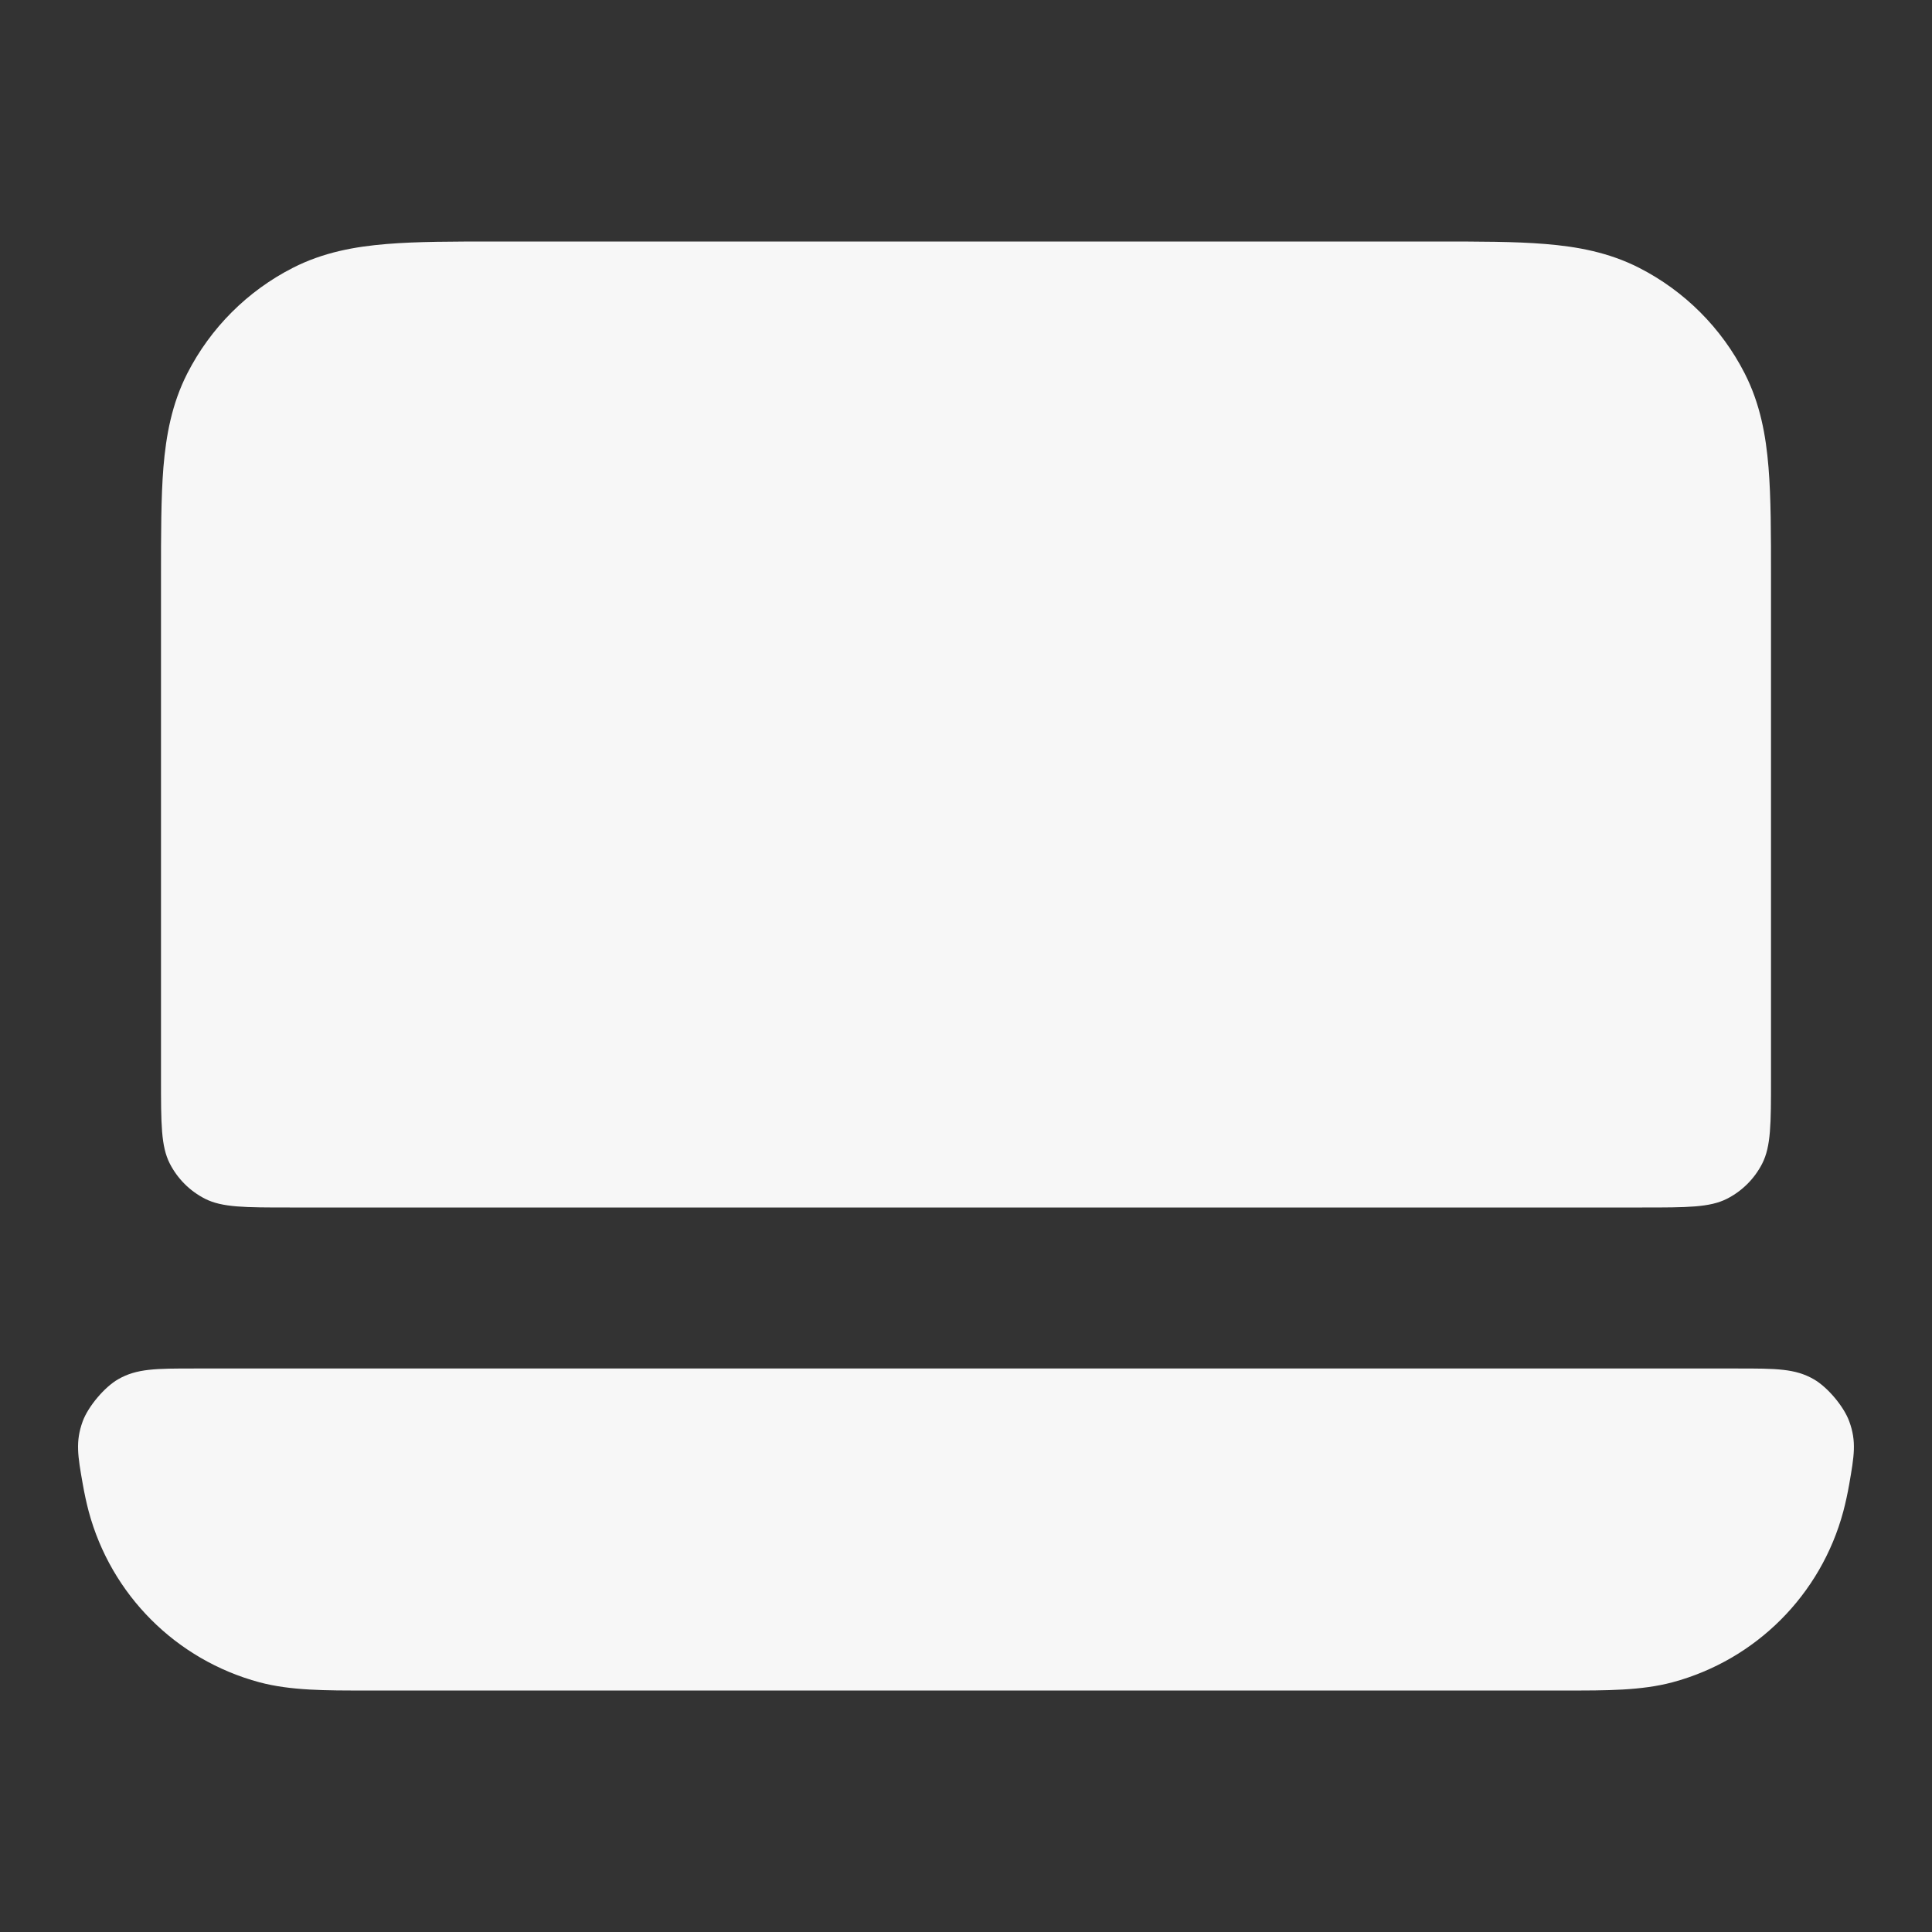 <svg width="24" height="24" xmlns="http://www.w3.org/2000/svg" viewBox="0 0 24 24"><rect x="0" y="0" width="24" height="24" fill="#333333" stroke="none"/><title>laptop 02</title><g fill="none" class="nc-icon-wrapper"><path d="M6.161 3H17.838C18.366 3 18.82 3 19.195 3.031C19.59 3.063 19.983 3.134 20.362 3.327C20.926 3.615 21.385 4.074 21.673 4.638C21.866 5.016 21.937 5.41 21.969 5.805C22 6.18 22 6.634 22 7.161V13.4C22 13.96 22 14.24 21.891 14.454C21.795 14.642 21.642 14.795 21.454 14.891C21.24 15 20.96 15 20.4 15H3.6C3.04 15 2.76 15 2.546 14.891C2.358 14.795 2.205 14.642 2.109 14.454C2 14.24 2 13.96 2 13.4L2 7.161C2 6.634 2 6.18 2.03 5.805C2.063 5.41 2.134 5.016 2.327 4.638C2.615 4.074 3.073 3.615 3.638 3.327C4.016 3.134 4.41 3.063 4.805 3.031C5.179 3 5.634 3 6.161 3Z" fill="#F7F7F7"></path><path d="M2.416 17C1.938 17 1.699 17 1.467 17.134C1.297 17.232 1.095 17.472 1.027 17.657C0.936 17.909 0.966 18.084 1.028 18.435C1.049 18.555 1.074 18.67 1.102 18.776C1.38 19.812 2.188 20.62 3.223 20.898C3.609 21.001 4.047 21.001 4.555 21H19.445C19.953 21.001 20.391 21.001 20.776 20.898C21.812 20.62 22.62 19.812 22.898 18.776C22.926 18.67 22.951 18.556 22.972 18.436C23.033 18.084 23.064 17.908 22.972 17.657C22.905 17.472 22.703 17.232 22.532 17.134C22.301 17 22.061 17 21.583 17H2.416Z" fill="#F7F7F7"></path></g></svg>